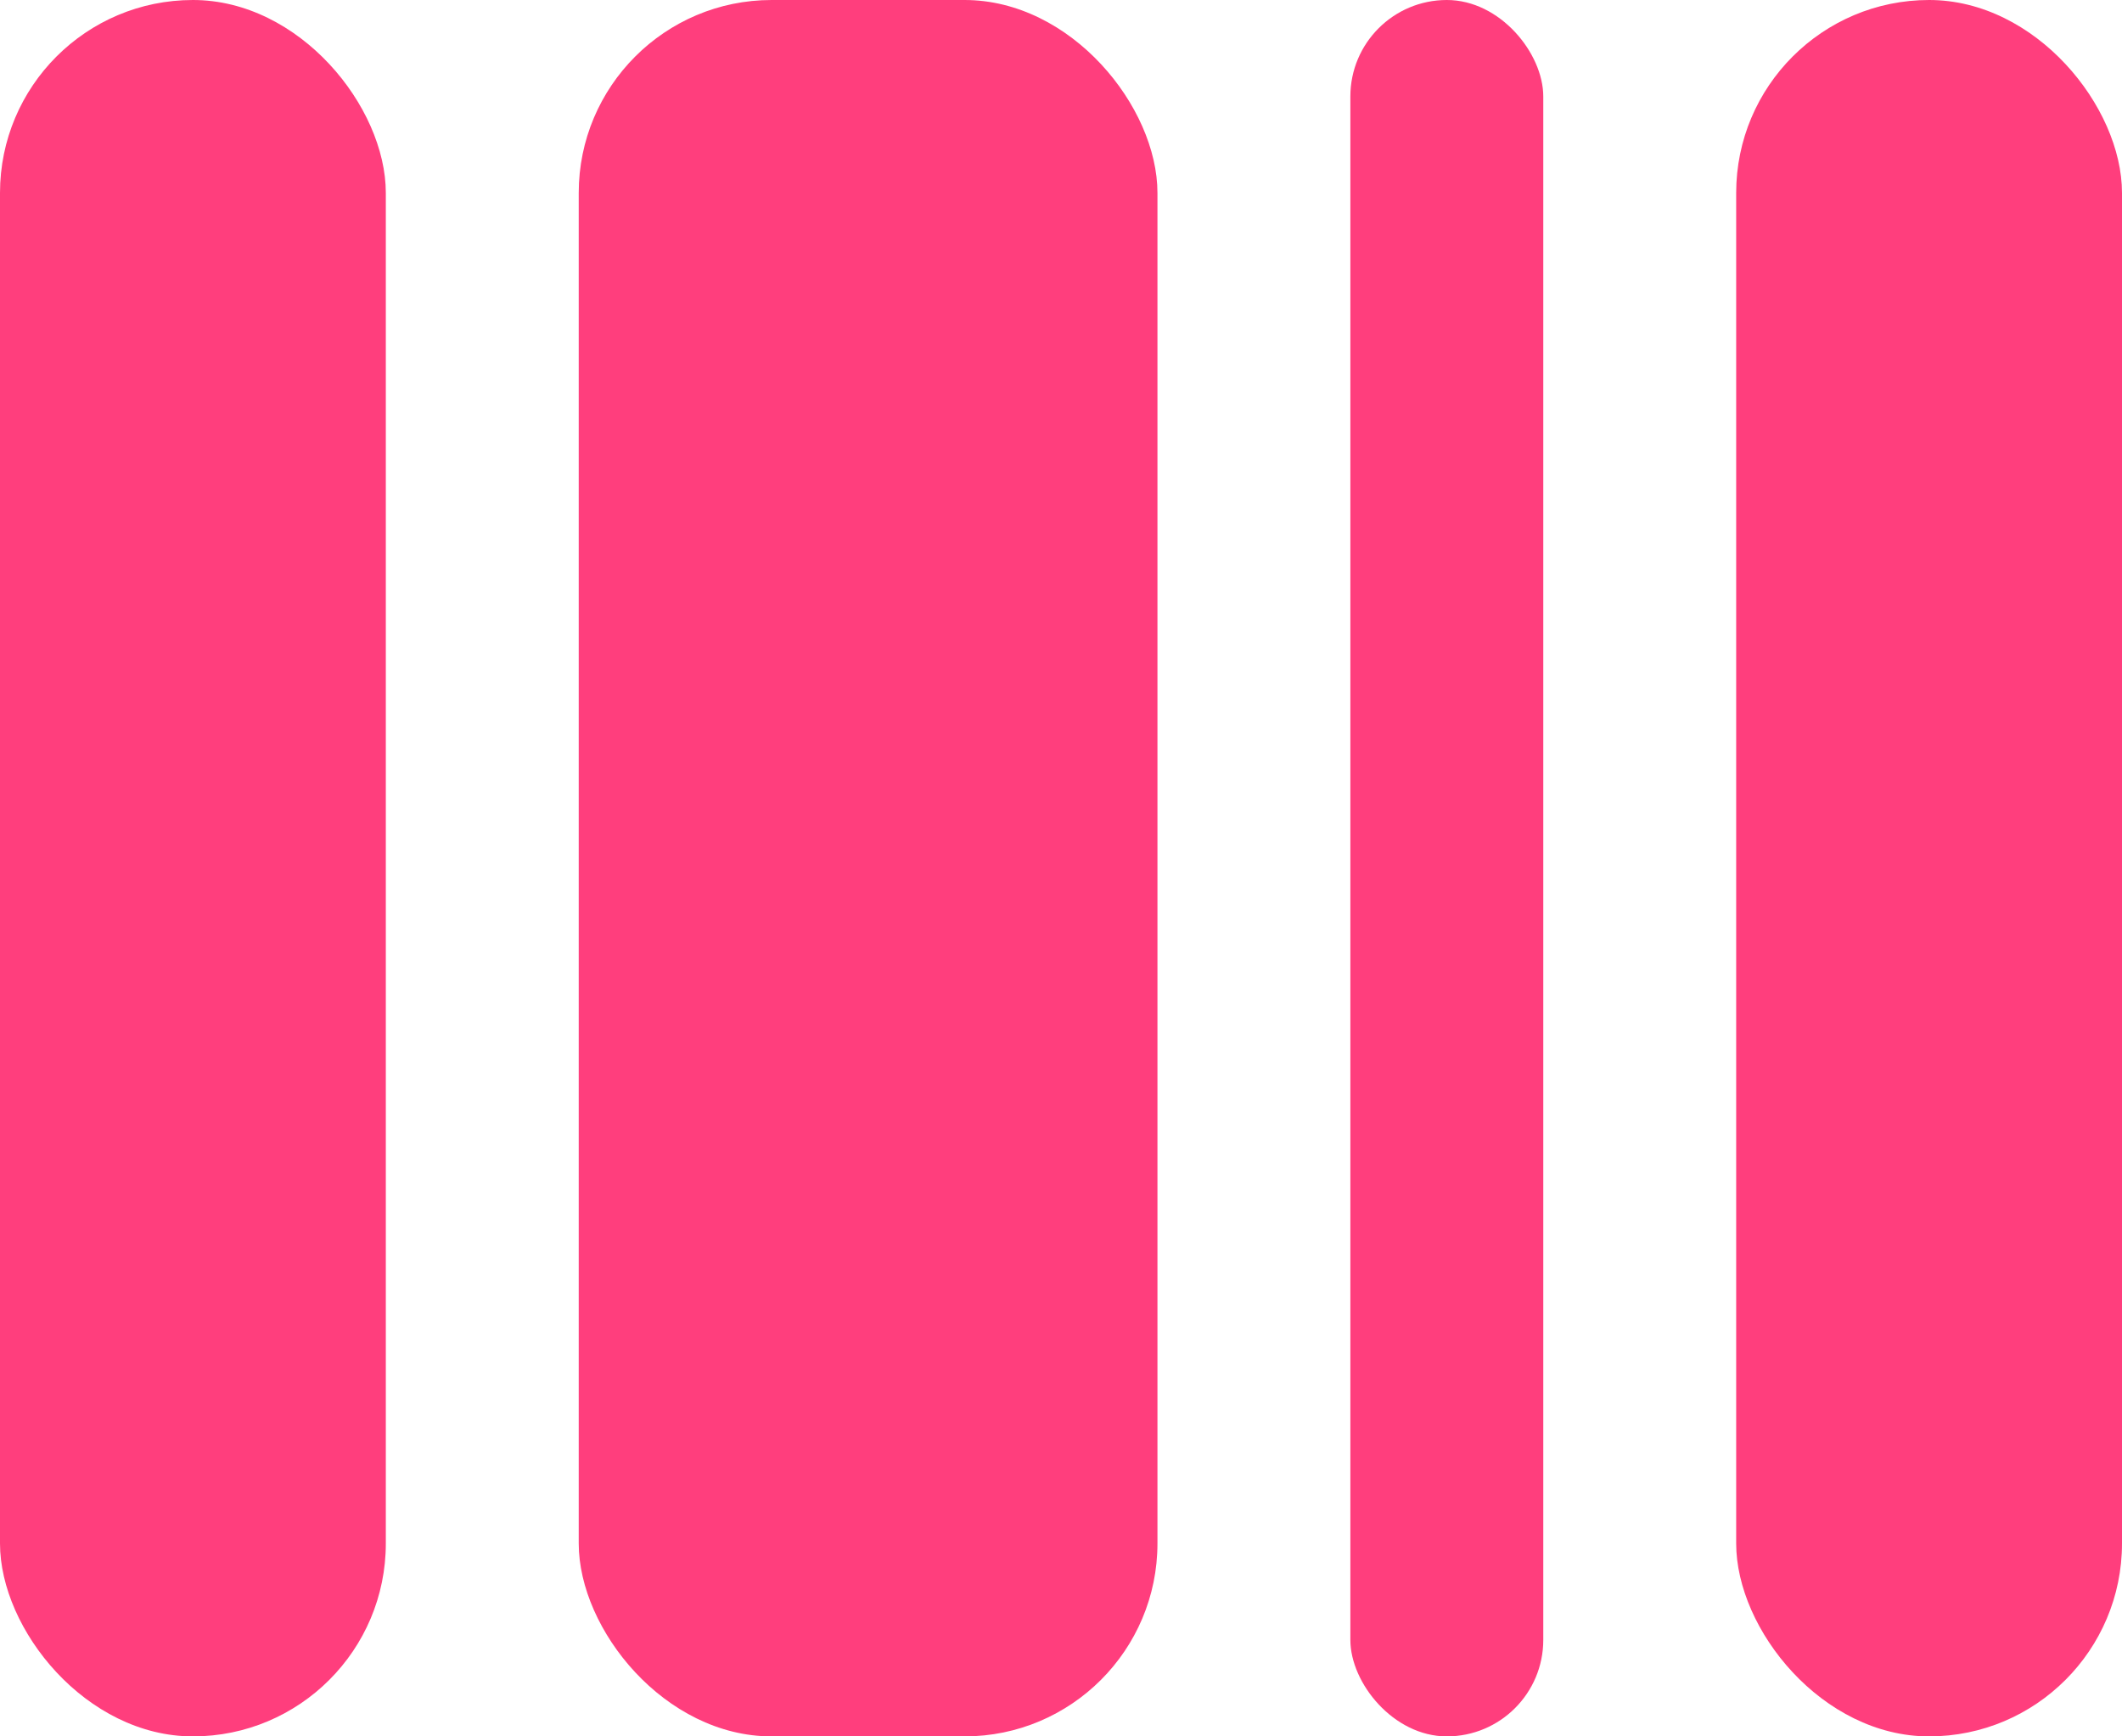 <svg width="11" height="9" viewBox="0 0 11 9" fill="none" xmlns="http://www.w3.org/2000/svg">
<rect width="2" height="9" rx="1" fill="#FF3E7D"/>
<rect x="3" width="3" height="9" rx="1" fill="#FF3E7D"/>
<rect x="7" width="1" height="9" rx="0.5" fill="#FF3E7D"/>
<rect x="9" width="2" height="9" rx="1" fill="#FF3E7D"/>
</svg>
